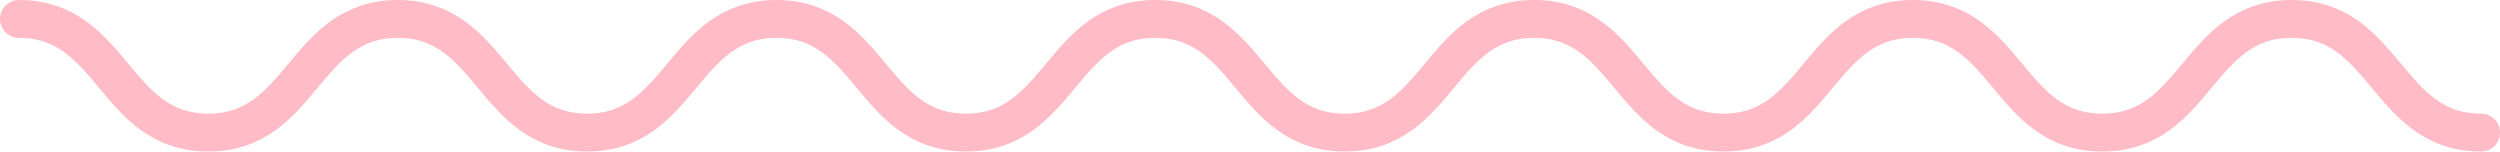 <svg xmlns="http://www.w3.org/2000/svg" viewBox="0 0 132 8.01"><defs><style>.cls-1{fill:none;stroke:#ffbbc6;stroke-linecap:round;stroke-linejoin:round;stroke-width:2px;}</style></defs><title>Asset 1</title><g id="Layer_2" data-name="Layer 2"><g id="Layer_1-2" data-name="Layer 1"><path class="cls-1" d="M1,1C6,1,6,7,11,7s5-6,10-6,5,6,10,6,5-6,10-6,5,6,10,6,5-6,10-6,5,6,10,6,5-6,10-6,5,6,10,6,5-6,10-6,5,6,10,6,5-6,10-6,5,6,10,6"/></g></g></svg>